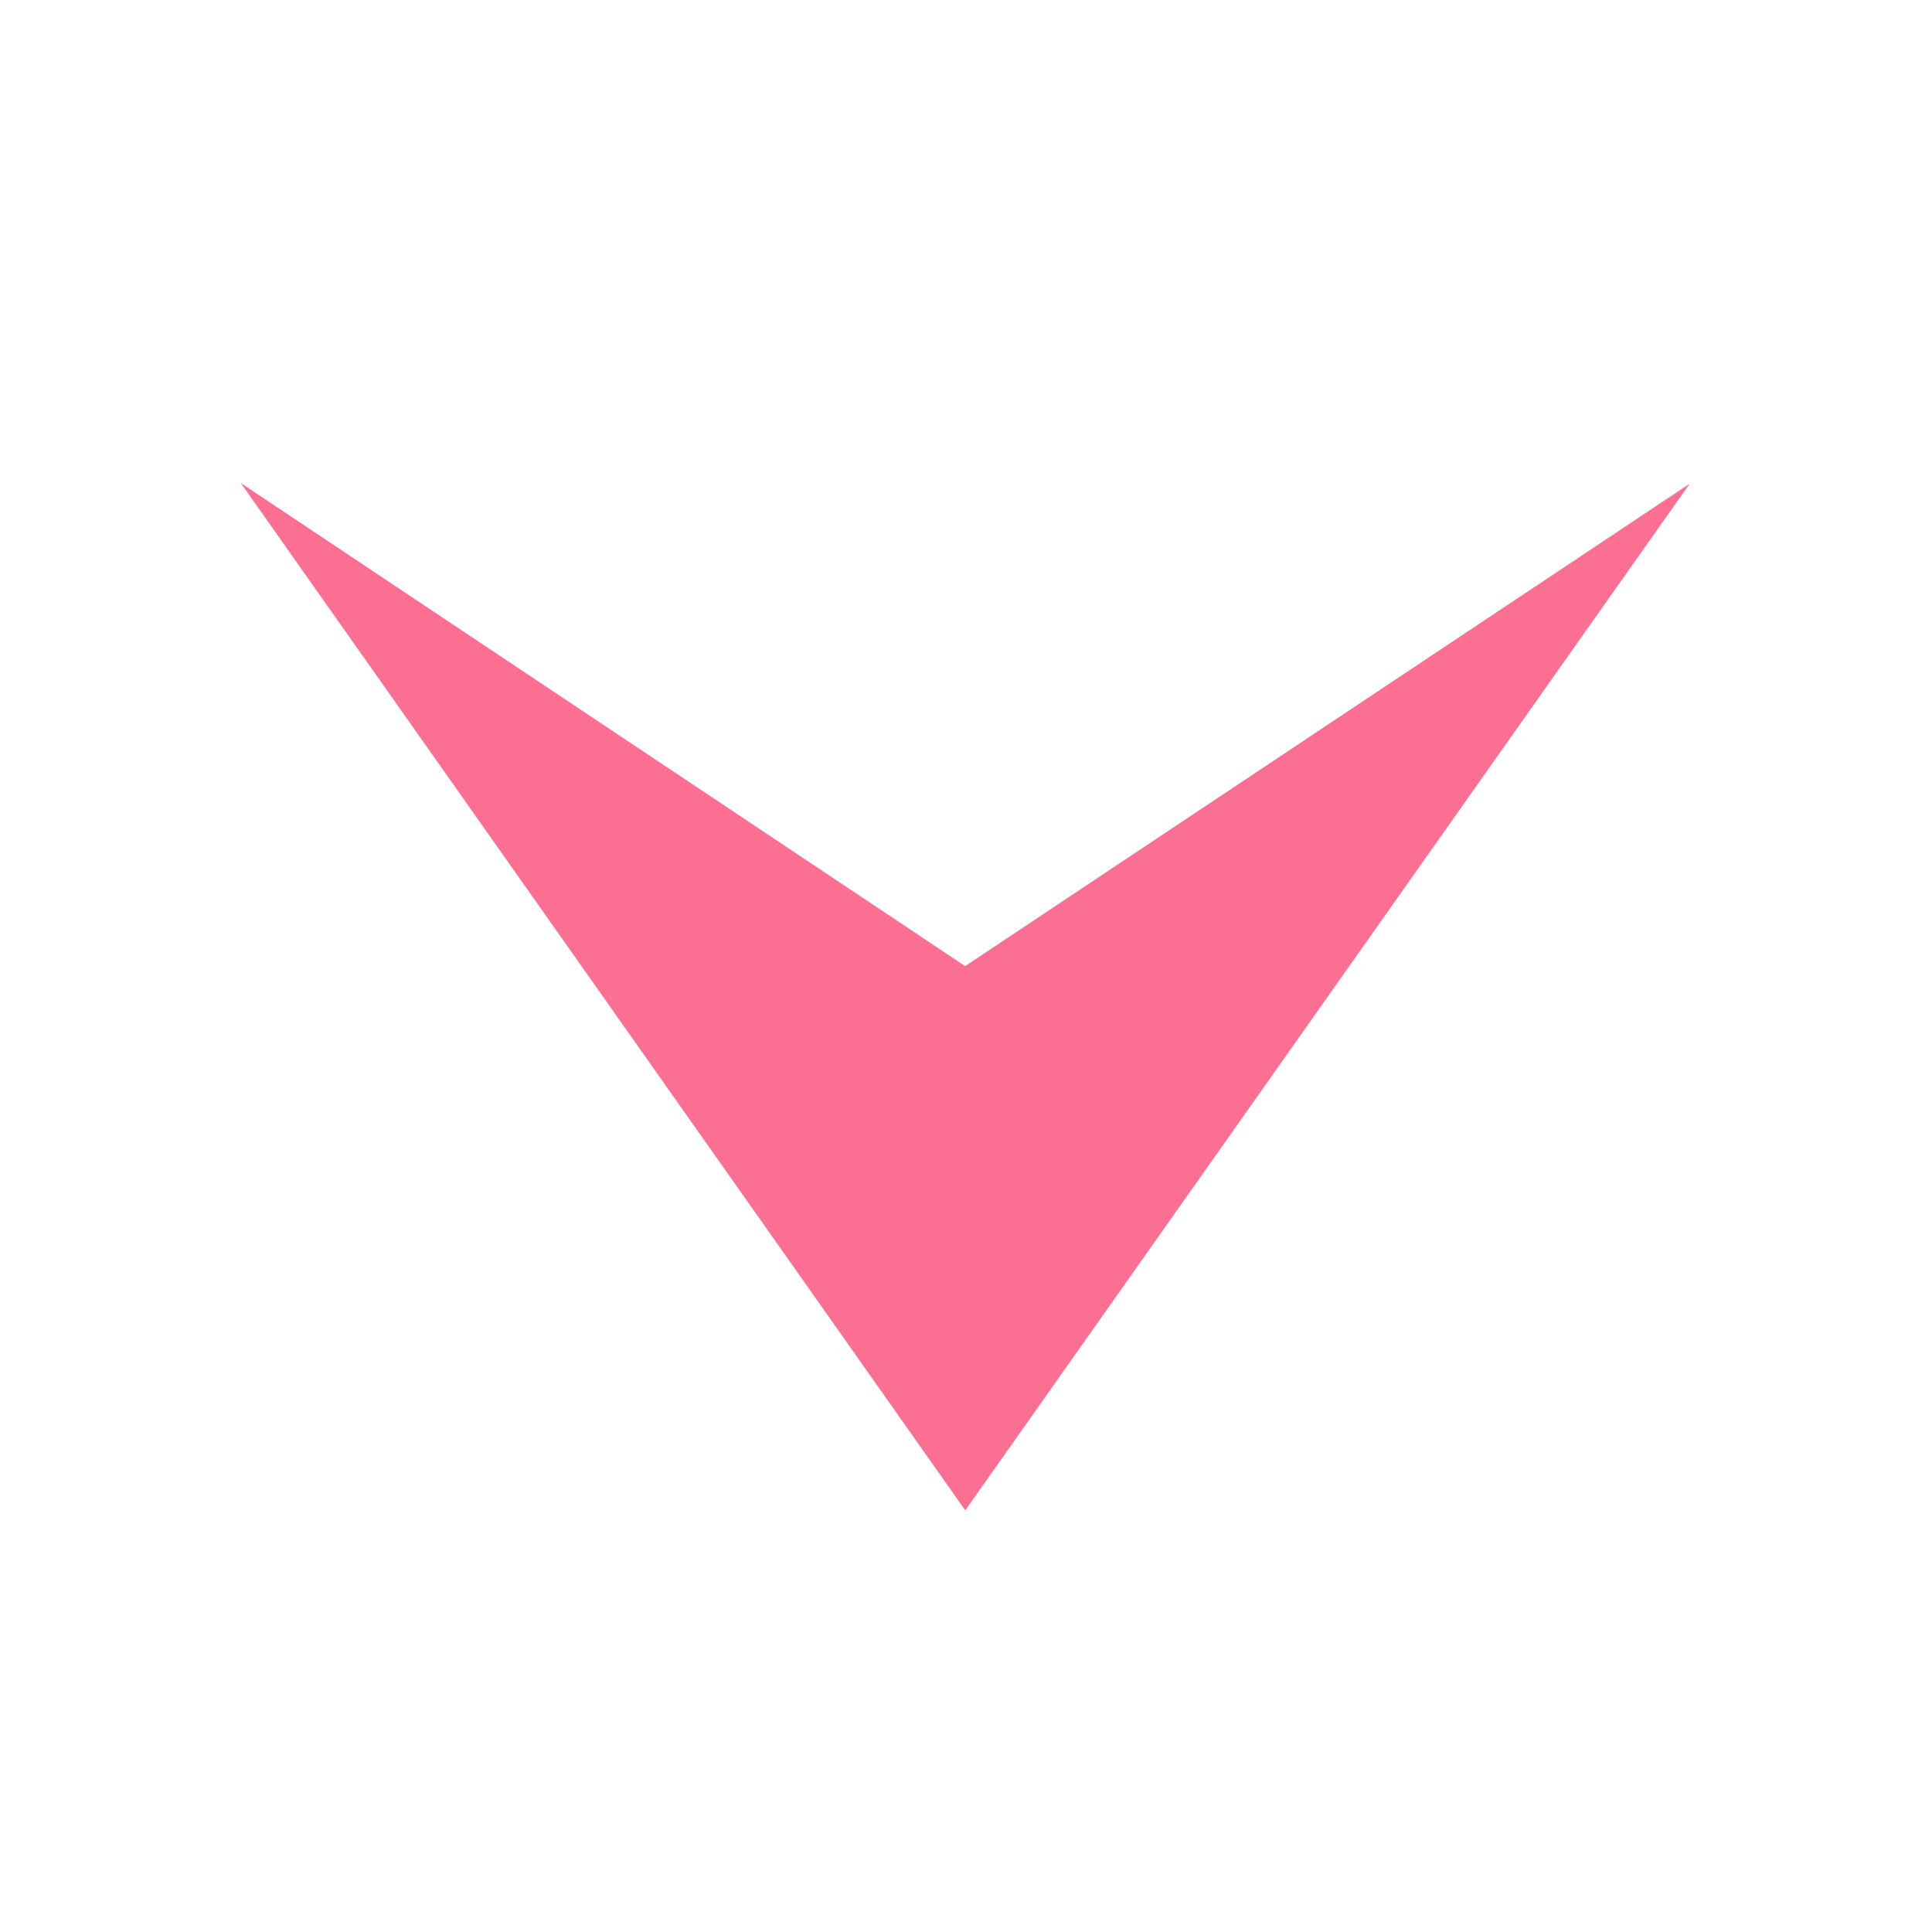 <svg width="800px" height="800px" viewBox="0 0 16 16" fill="none" xmlns="http://www.w3.org/2000/svg">
<g id="Next  Arrow">
<path id="arrow next skip right arrows arrowhead" d="M7.994 12.508L13.994 4.005L7.993 8.001L1.994 4L7.994 12.508Z" fill="#FB6F92"/>
</g>
</svg>

